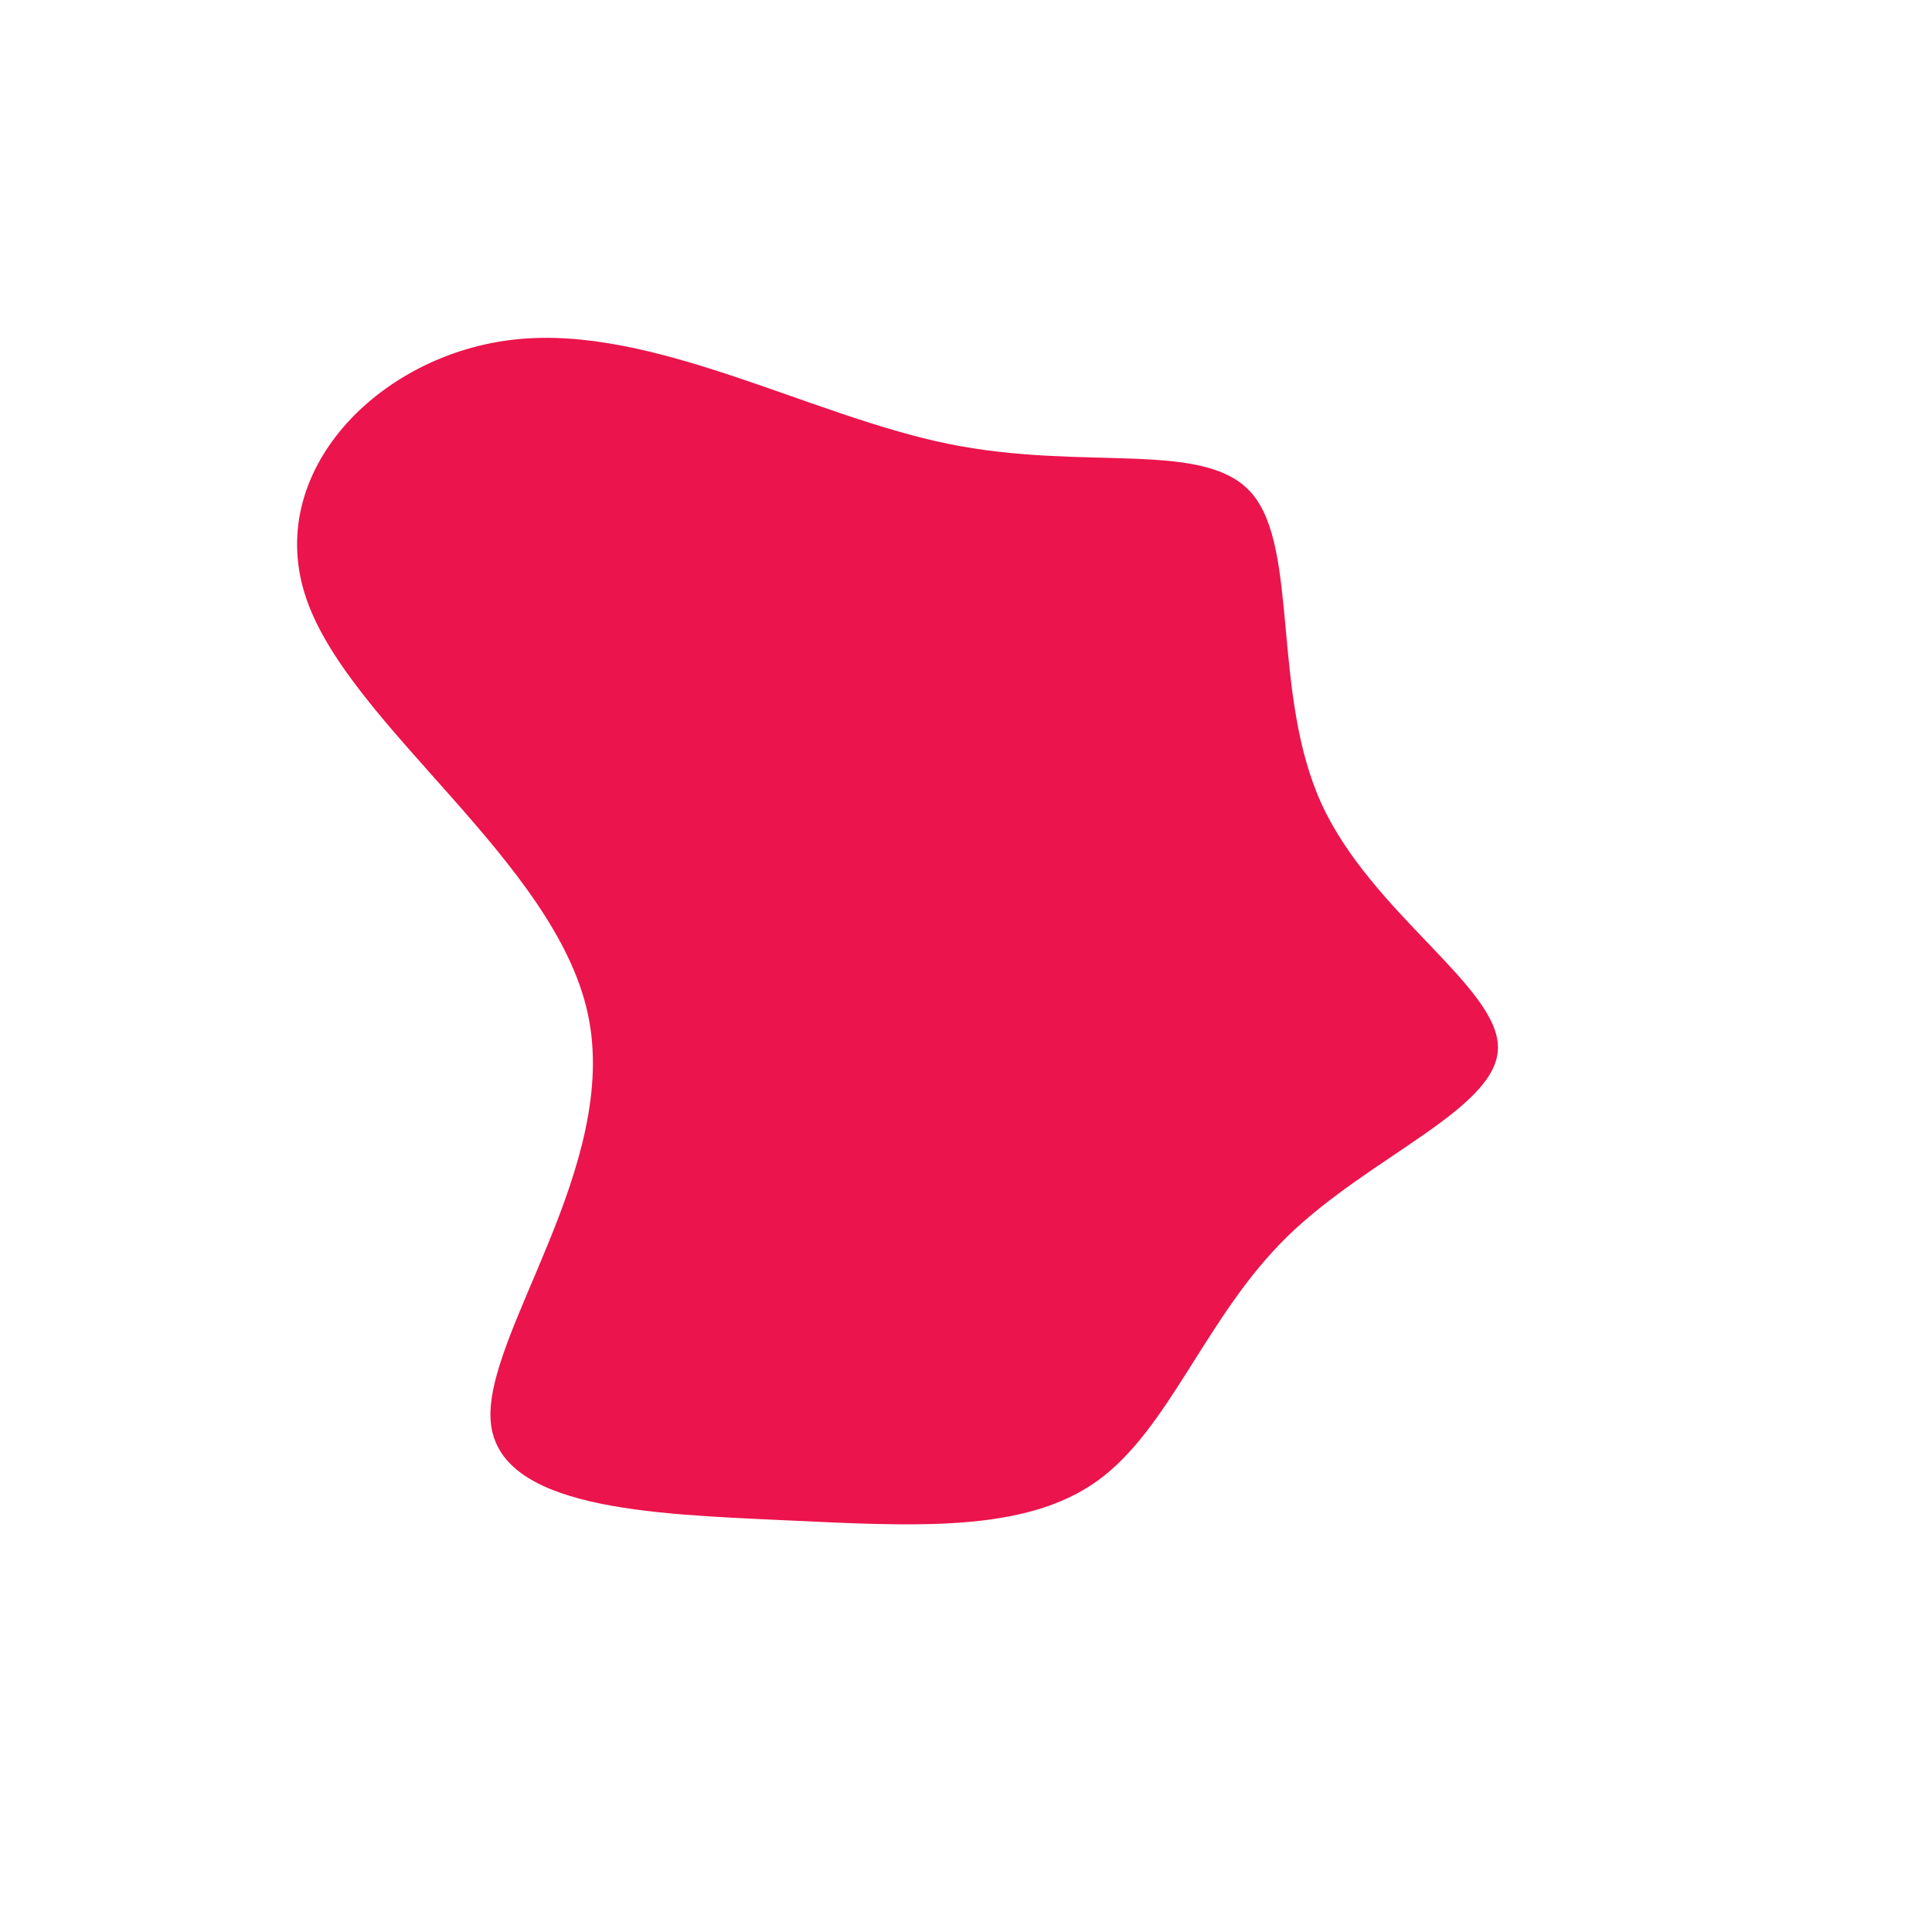 <?xml version="1.0" standalone="no"?>
<svg
  width="600"
  height="600"
  viewBox="0 0 600 600"
  xmlns="http://www.w3.org/2000/svg"
>
      <clipPath id="clipShape1">
           <path d="M89,-146.5C103.4,-129.2,94.9,-84.4,110.4,-50.4C125.9,-16.5,165.4,6.5,165.2,25.4C165.1,44.3,125.2,59.2,99.8,84C74.4,108.8,63.4,143.6,40.8,159.9C18.1,176.2,-16.2,174,-57,172.1C-97.9,170.2,-145.3,168.6,-147.6,141.5C-149.9,114.4,-107.1,61.8,-117.5,14.6C-127.8,-32.6,-191.2,-74.5,-204.8,-113.9C-218.5,-153.3,-182.2,-190.2,-139.8,-194.6C-97.3,-199.1,-48.7,-171,-5.7,-162.2C37.3,-153.4,74.6,-163.8,89,-146.5Z" fill="#eb144c" />
      </clipPath>
  <g transform="translate(300,300)">
    <path d="M89,-146.5C103.4,-129.2,94.9,-84.4,110.4,-50.4C125.9,-16.5,165.4,6.5,165.2,25.4C165.1,44.3,125.2,59.2,99.8,84C74.4,108.8,63.4,143.6,40.8,159.9C18.1,176.2,-16.2,174,-57,172.1C-97.9,170.2,-145.3,168.6,-147.6,141.5C-149.9,114.4,-107.1,61.8,-117.5,14.6C-127.8,-32.6,-191.2,-74.5,-204.8,-113.9C-218.5,-153.3,-182.2,-190.2,-139.8,-194.6C-97.3,-199.1,-48.7,-171,-5.7,-162.2C37.3,-153.4,74.6,-163.8,89,-146.5Z" fill="#eb144c" />
  </g>
</svg>
  